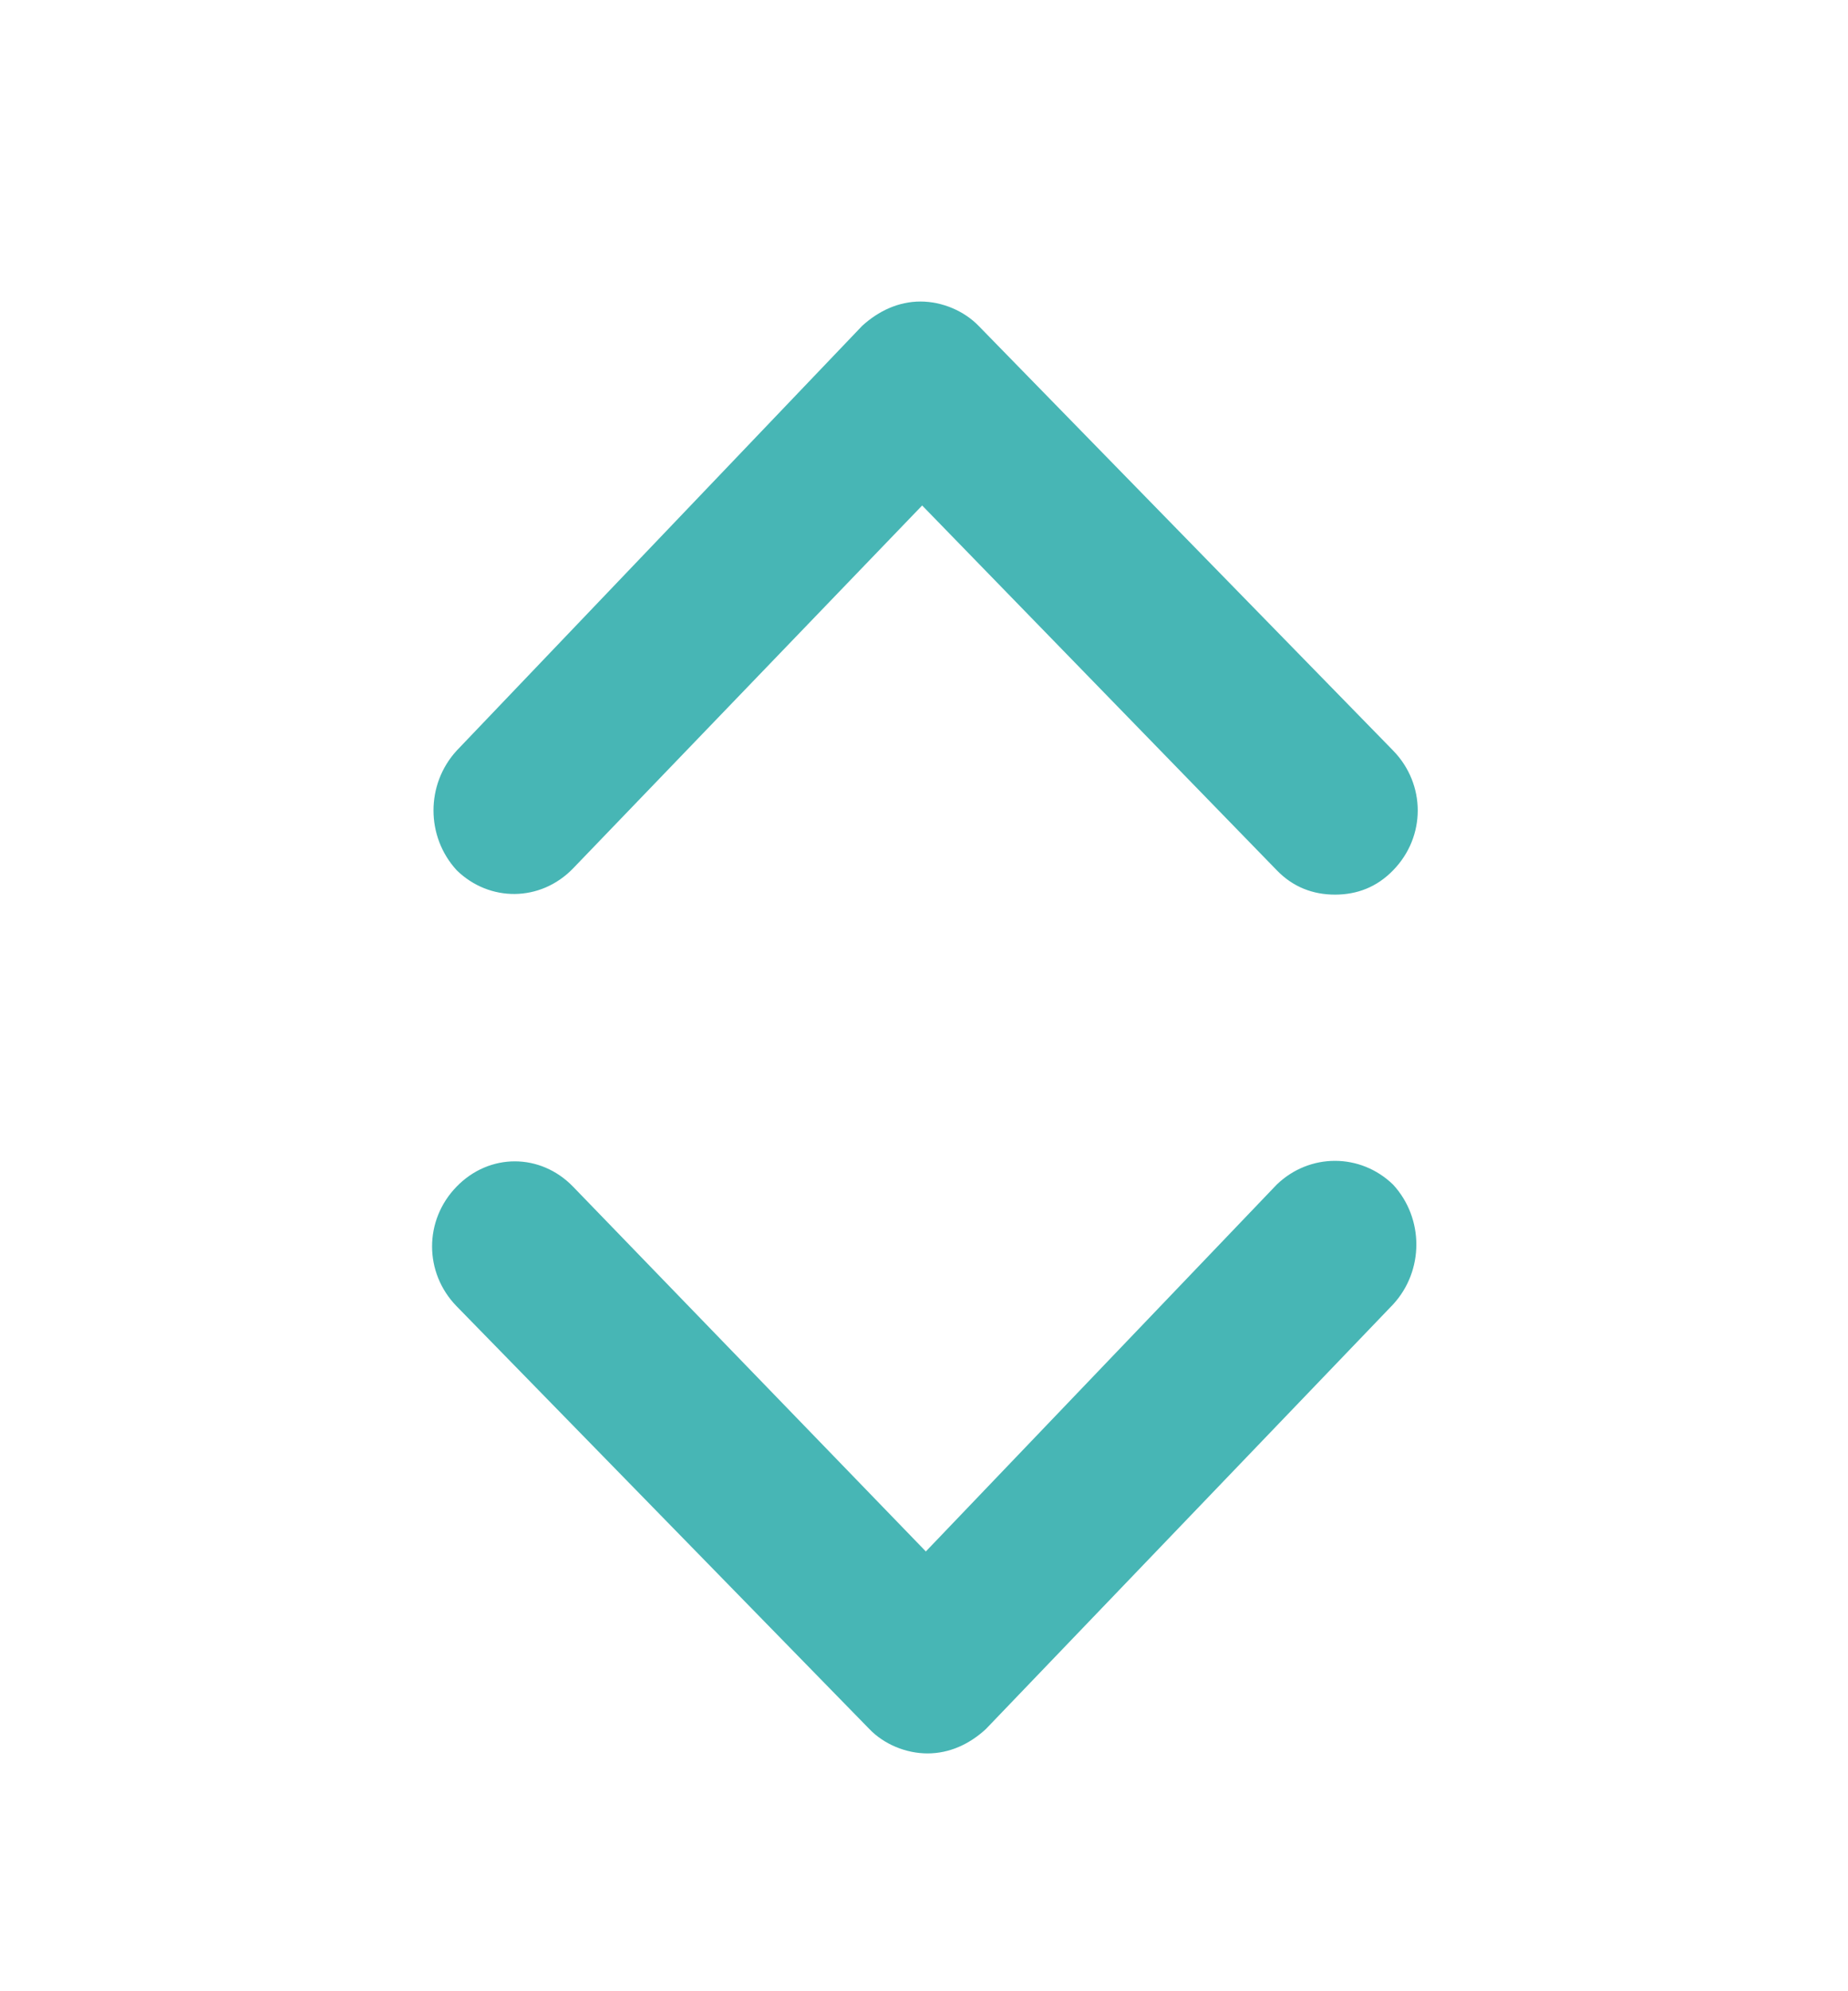 <svg width="13" height="14" viewBox="0 0 13 14" fill="none" xmlns="http://www.w3.org/2000/svg">
<path d="M4.031 6.106L6.487 3.554L8.982 6.119C9.097 6.238 9.238 6.29 9.391 6.29C9.545 6.29 9.685 6.238 9.8 6.119C10.031 5.883 10.031 5.514 9.8 5.277L6.884 2.291C6.782 2.186 6.628 2.12 6.475 2.12C6.321 2.12 6.18 2.186 6.065 2.291L3.213 5.277C2.995 5.514 2.995 5.882 3.213 6.119C3.443 6.343 3.801 6.343 4.031 6.106L4.031 6.106Z" fill="#009A99" fill-opacity="0.72"/>
<path d="M3.212 9.184L6.116 12.157C6.218 12.263 6.372 12.328 6.525 12.328C6.679 12.328 6.82 12.263 6.935 12.157L9.8 9.171C10.018 8.934 10.018 8.566 9.8 8.329C9.57 8.106 9.212 8.106 8.981 8.329L6.513 10.908L4.031 8.343C3.801 8.106 3.442 8.106 3.212 8.343C2.982 8.579 2.982 8.948 3.212 9.184L3.212 9.184Z" fill="#009A99" fill-opacity="0.72"/>
</svg>
